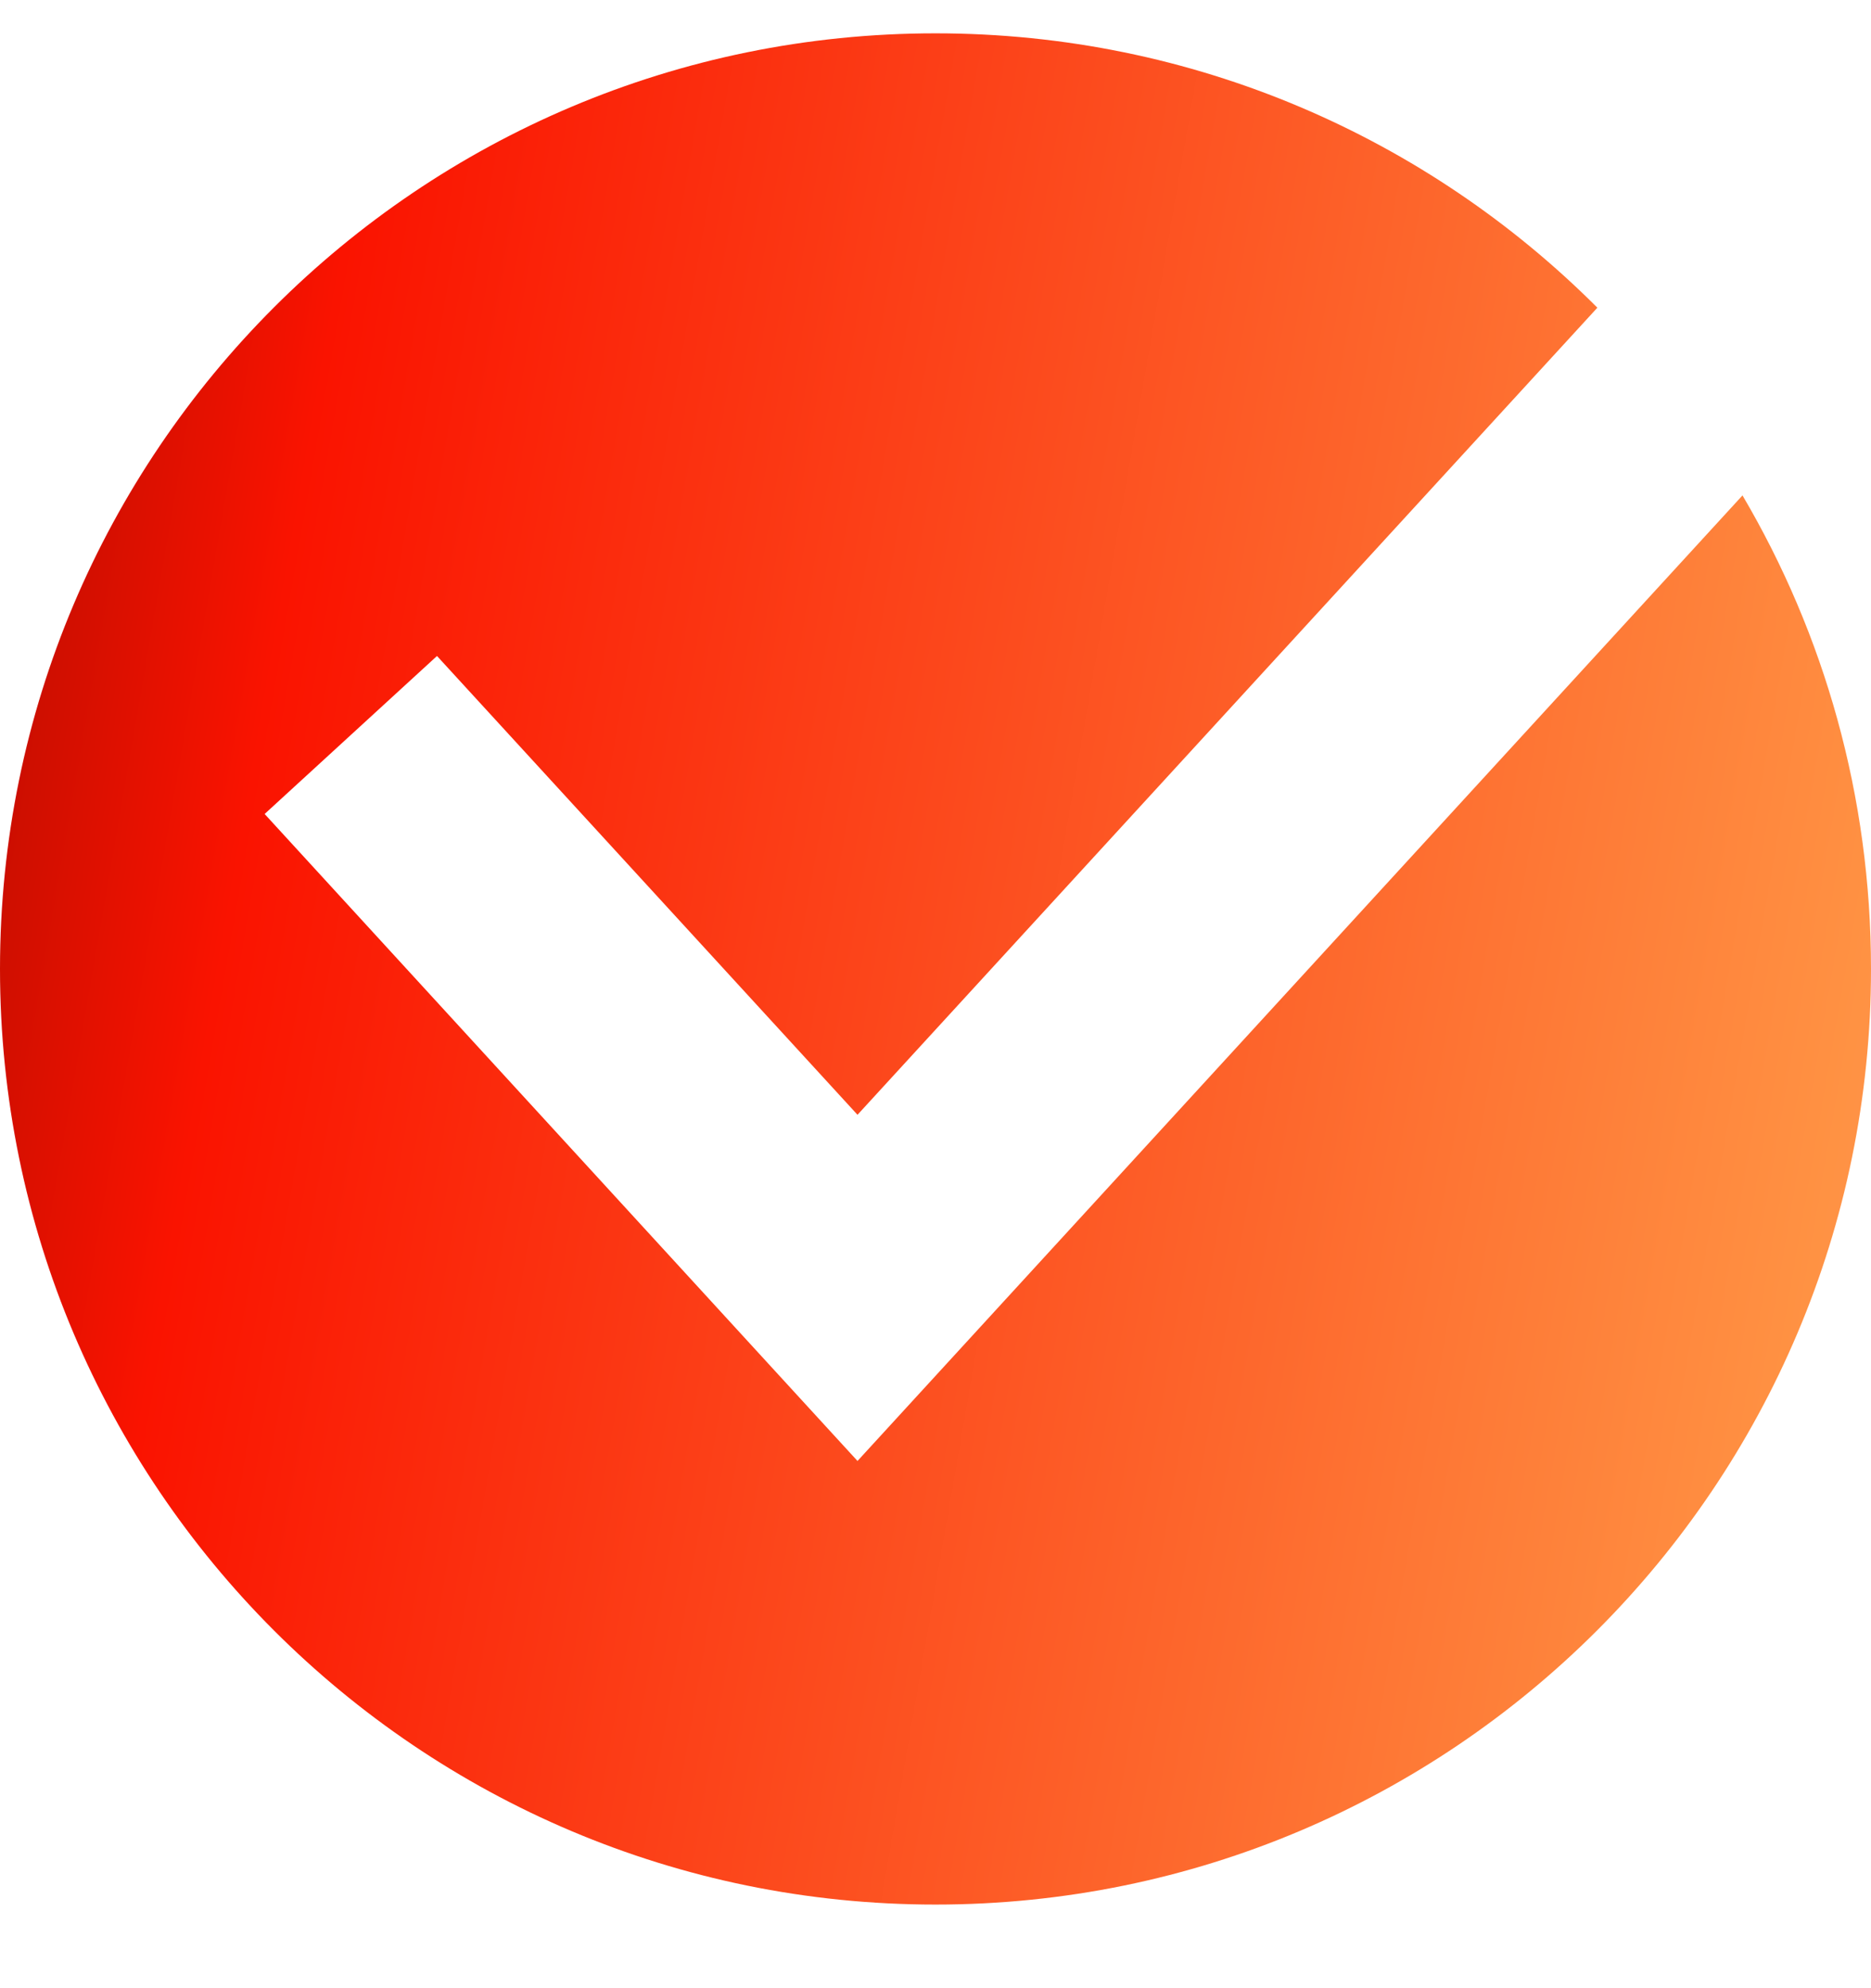 <svg width="16" height="17" viewBox="0 0 16 17" fill="none" xmlns="http://www.w3.org/2000/svg">
<path fill-rule="evenodd" clip-rule="evenodd" d="M8 16.285C12.418 16.285 16 12.703 16 8.285C16 6.807 15.6 5.423 14.901 4.236L8.07 11.688L7.333 12.492L6.596 11.688L2.263 6.96L3.737 5.609L7.333 9.532L13.66 2.631C12.212 1.181 10.211 0.285 8 0.285C3.582 0.285 0 3.866 0 8.285C0 12.703 3.582 16.285 8 16.285Z" fill="url(#paint0_linear_2386_5206)"/>
<defs>
<linearGradient id="paint0_linear_2386_5206" x1="-5.474" y1="0.285" x2="19.483" y2="4.6" gradientUnits="userSpaceOnUse">
<stop offset="0.022" stop-color="#410000"/>
<stop offset="0.34" stop-color="#FA1300"/>
<stop offset="0.887" stop-color="#FF9243"/>
<stop offset="1" stop-color="#FF8C6A"/>
</linearGradient>
</defs>
</svg>
